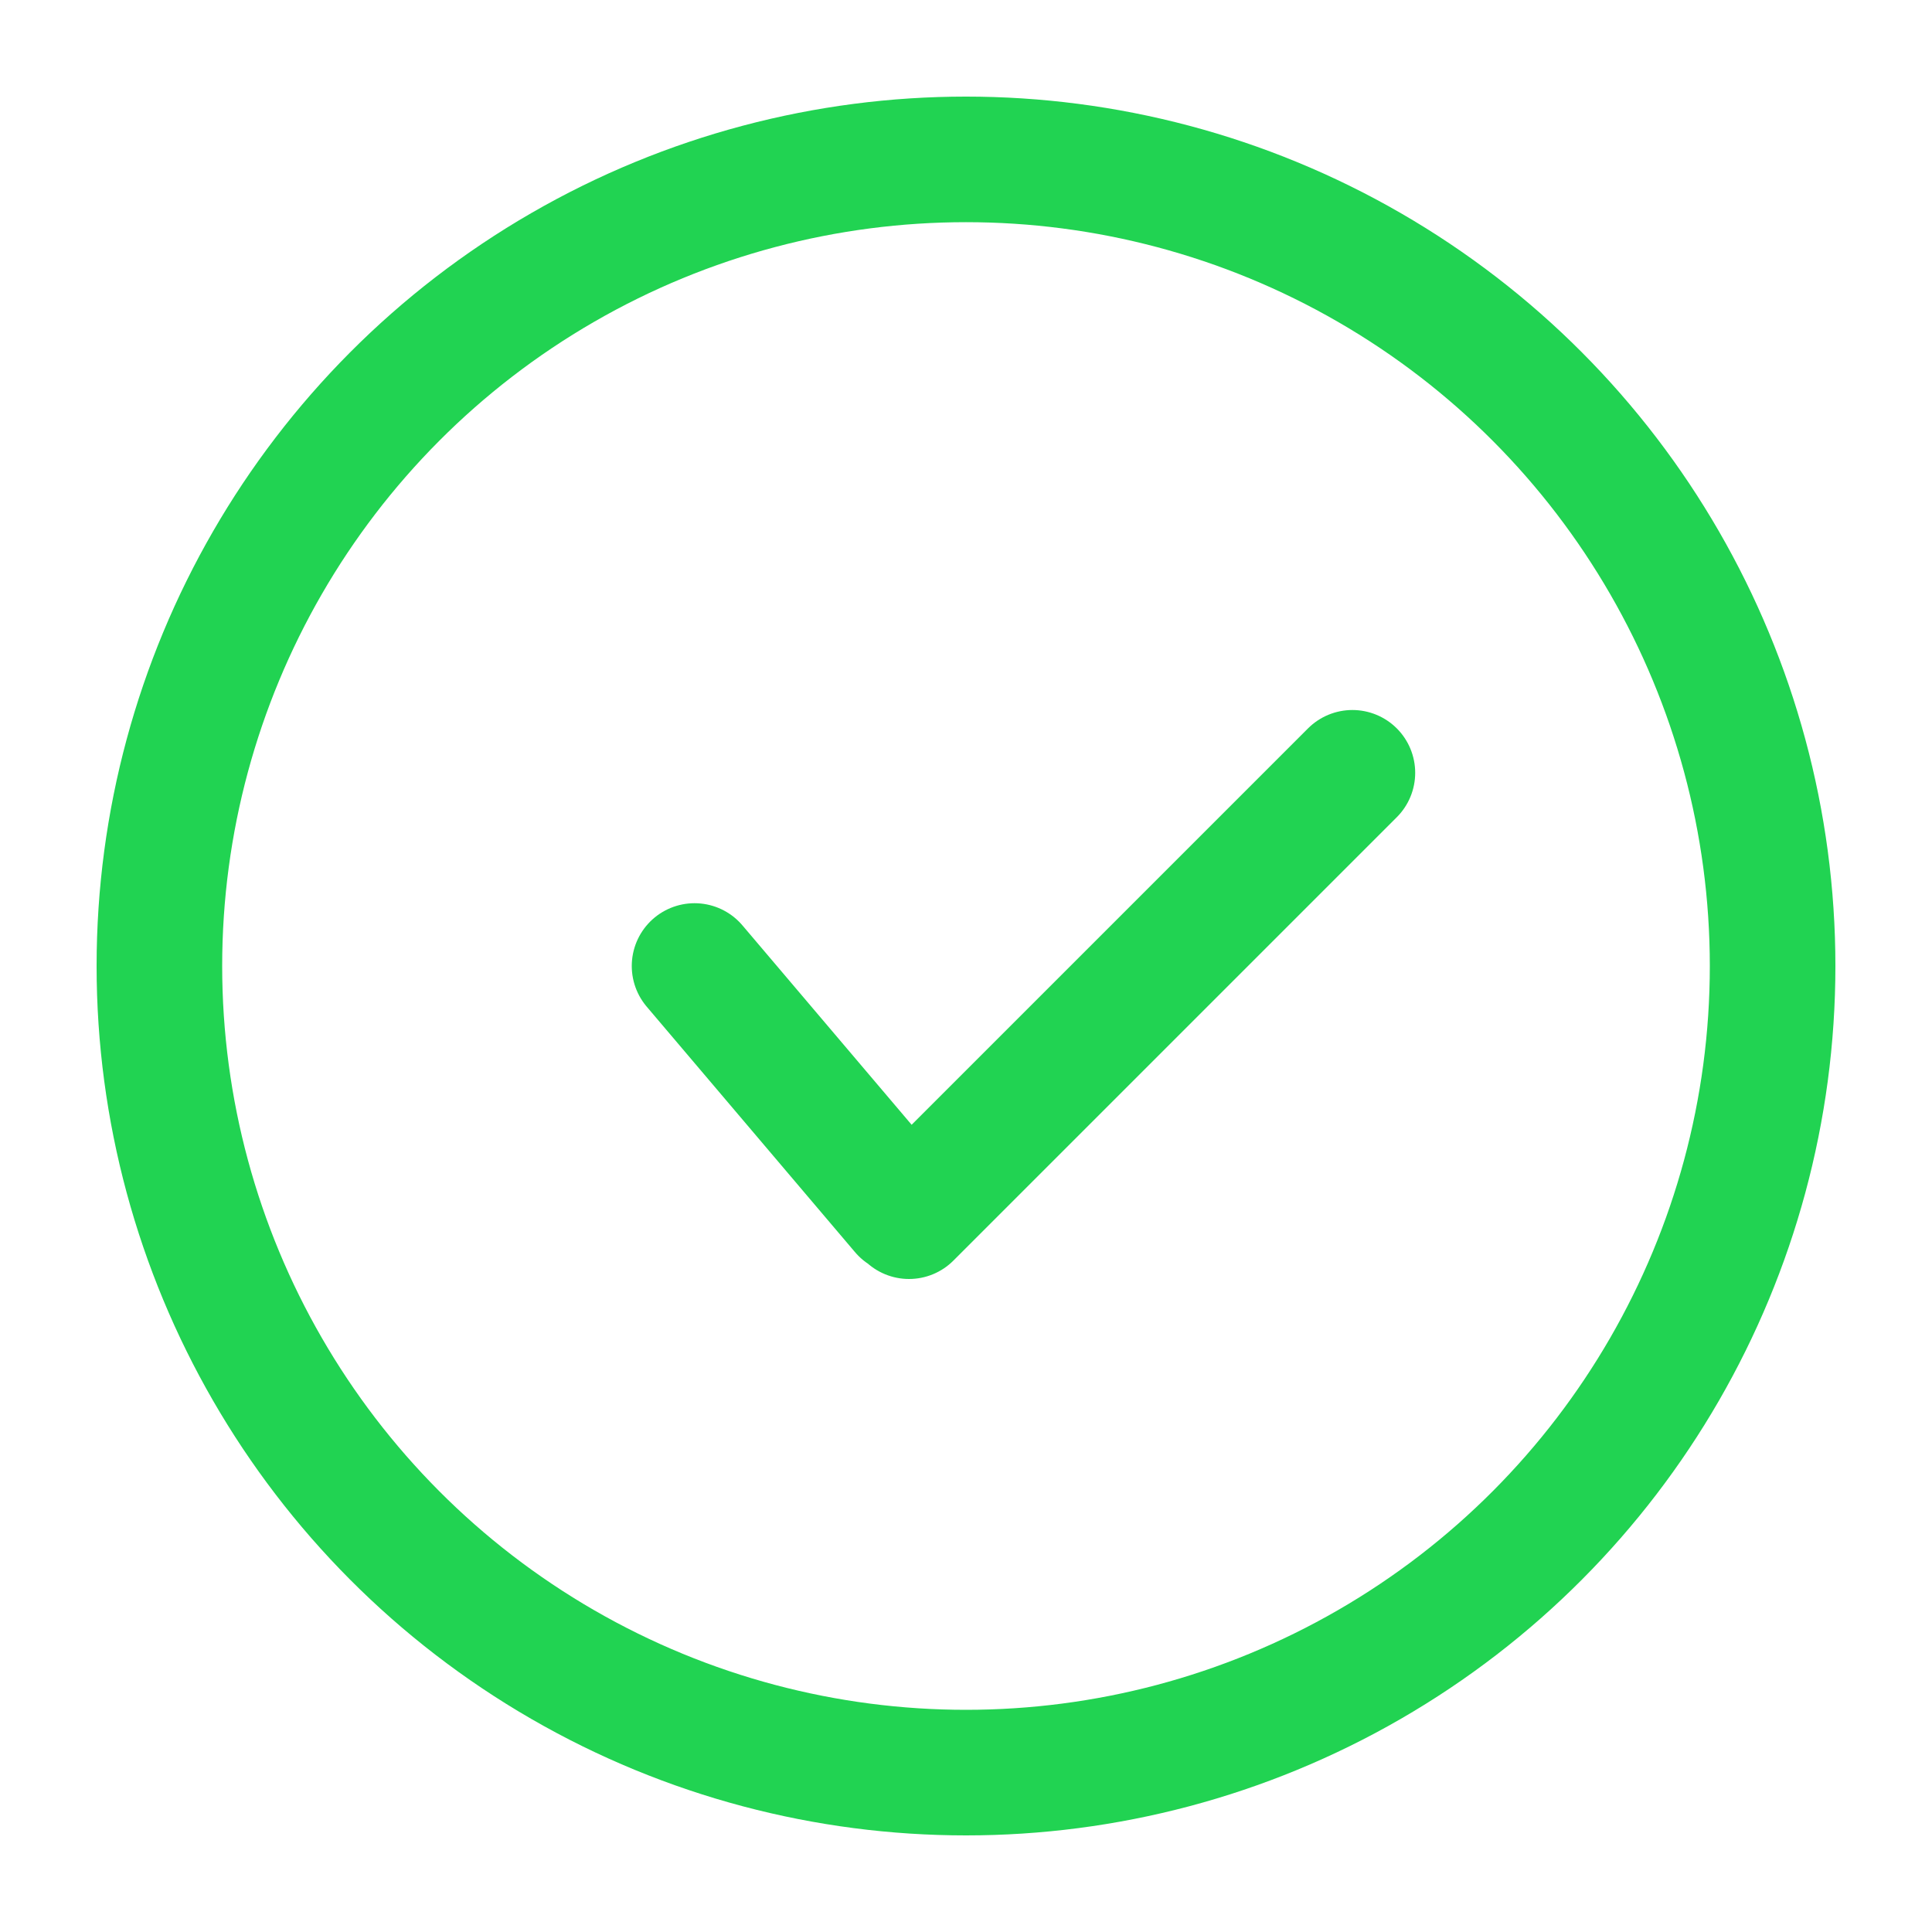<svg xmlns="http://www.w3.org/2000/svg" width="20" height="20" viewBox="0 0 20 20">
    <g fill="none" fill-rule="evenodd">
        <g stroke="#21D352" stroke-width="1.3">
            <circle cx="10" cy="10" r="8.35"/>
            <path stroke-linecap="round" stroke-linejoin="round" d="M7.19 10l2.157 2.542M14 8l-4.59 4.59"/>
        </g>
    </g>
</svg>
